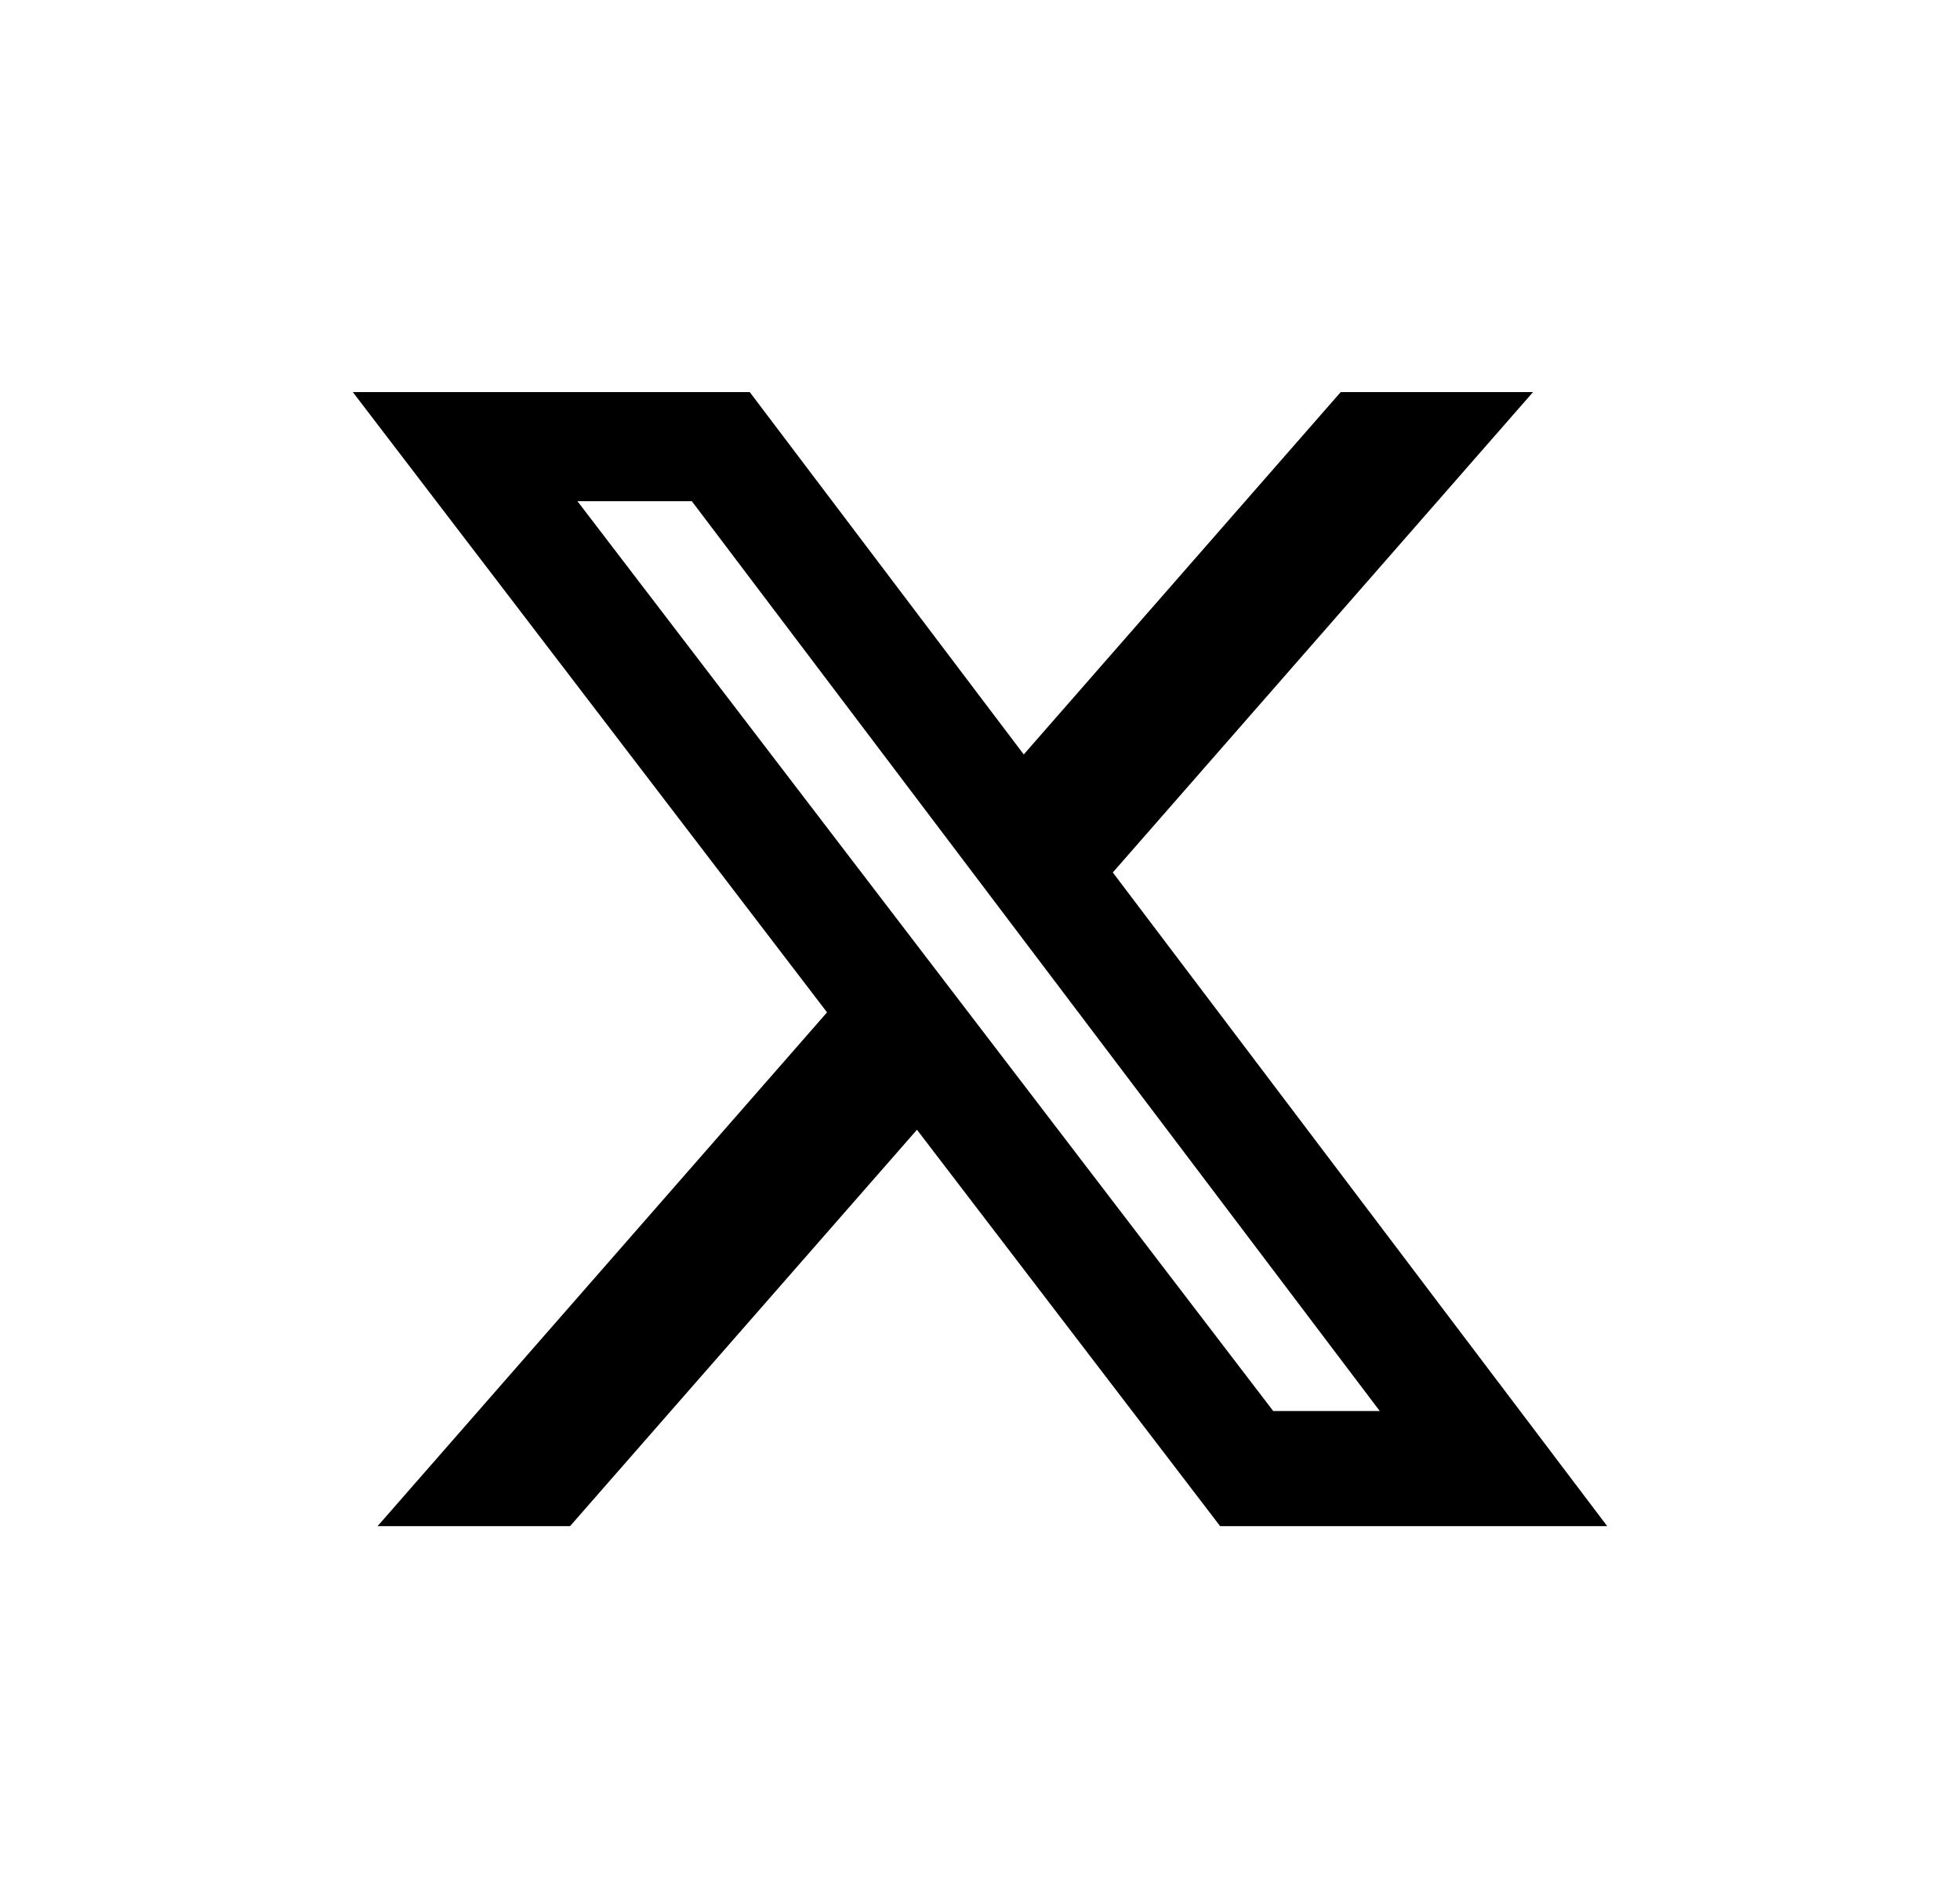 <svg width="25" height="24" viewBox="0 0 25 24" fill="none" xmlns="http://www.w3.org/2000/svg">
    <path
        d="M17.101 5H19.554L14.194 11.126L20.5 19.462H15.563L11.696 14.407L7.271 19.462H4.816L10.549 12.91L4.5 5H9.563L13.058 9.621L17.101 5ZM16.24 17.994H17.599L8.824 6.391H7.365L16.24 17.994Z"
        fill="black" />
</svg>
